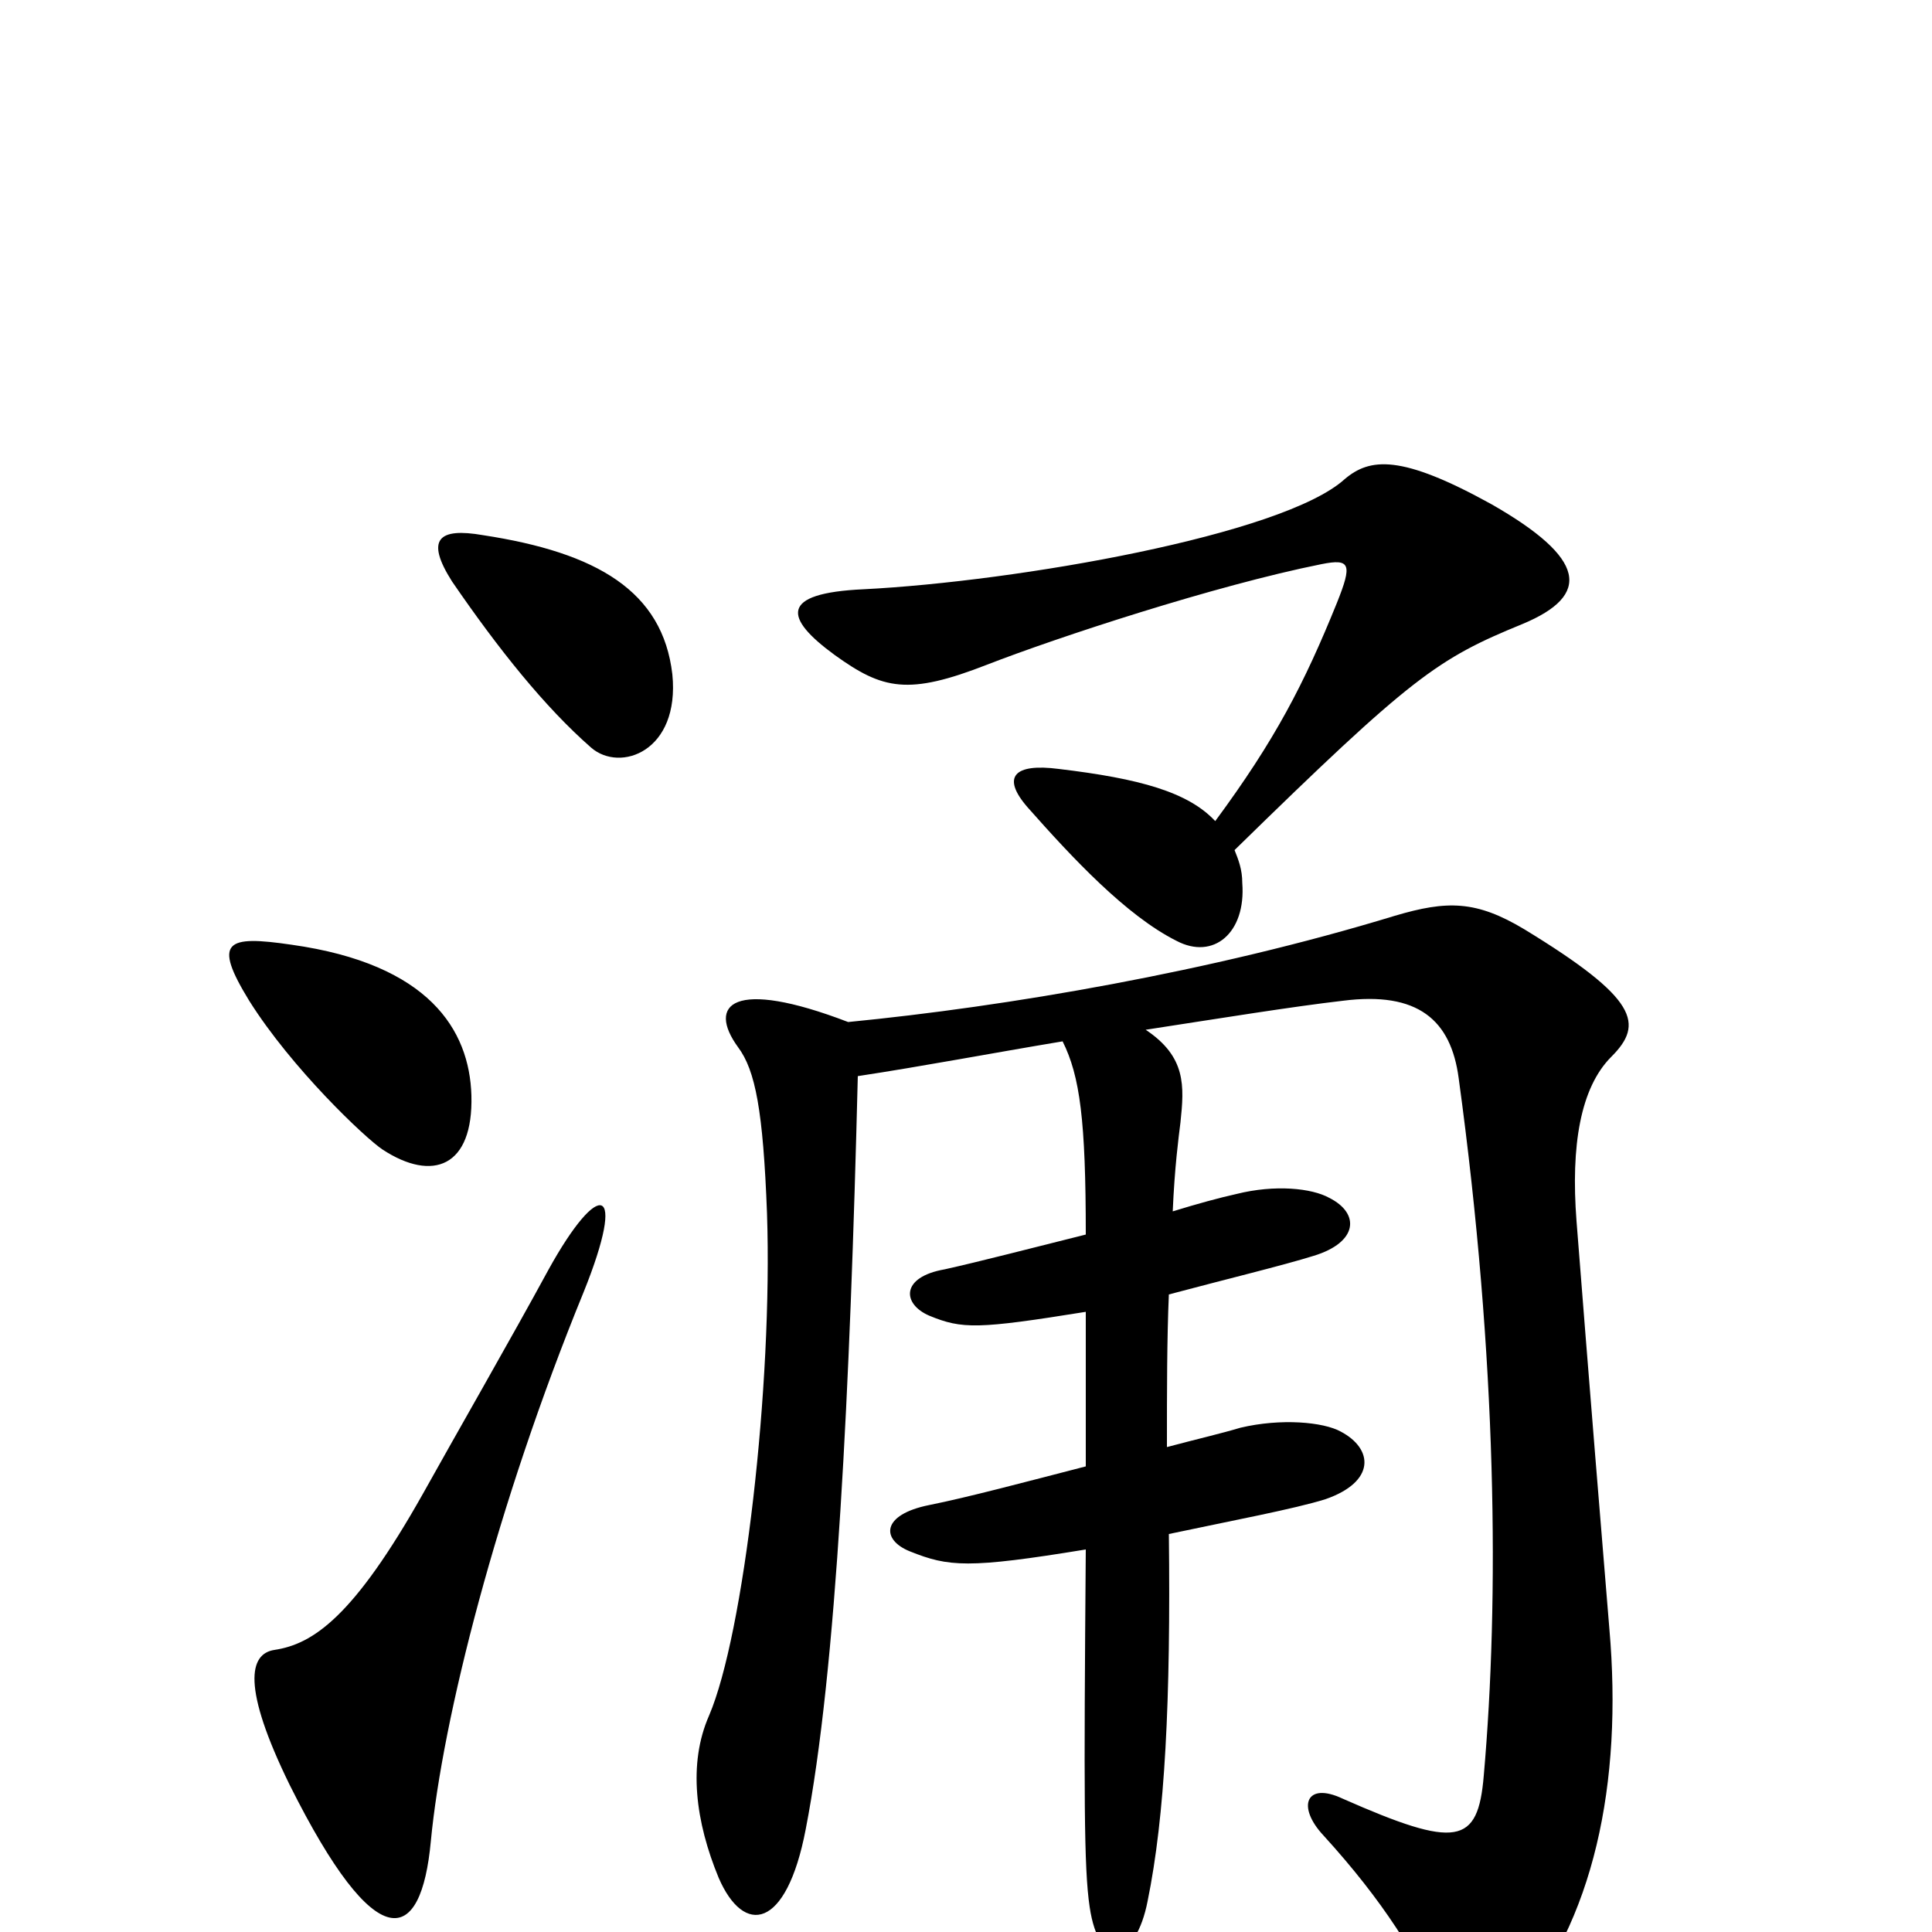 <svg xmlns="http://www.w3.org/2000/svg" viewBox="0 -1000 1000 1000">
	<path fill="#000000" d="M348 -651C343 -694 309 -714 250 -723C227 -727 220 -721 234 -699C258 -664 282 -634 306 -613C321 -600 352 -611 348 -651ZM788 -677C824 -692 821 -711 772 -739C725 -765 709 -763 696 -752C664 -723 526 -699 447 -695C403 -693 406 -680 432 -661C457 -643 470 -640 511 -656C547 -670 629 -697 684 -708C699 -711 700 -708 692 -688C675 -646 660 -617 629 -575C615 -590 590 -597 548 -602C525 -605 518 -598 532 -582C555 -556 583 -526 609 -513C628 -503 645 -517 643 -543C643 -550 641 -555 639 -560C731 -650 744 -659 788 -677ZM244 -433C243 -467 222 -501 151 -511C117 -516 110 -513 129 -482C151 -447 189 -411 198 -405C224 -388 245 -396 244 -433ZM834 -453C851 -470 848 -483 789 -519C764 -534 749 -534 722 -526C627 -497 521 -479 439 -471C379 -494 366 -480 382 -458C391 -446 395 -425 397 -372C400 -283 385 -154 367 -112C356 -87 360 -57 372 -28C385 2 407 -1 417 -53C433 -135 440 -282 444 -443C477 -448 514 -455 550 -461C559 -443 562 -420 562 -361C534 -354 507 -347 489 -343C466 -339 467 -325 481 -319C498 -312 506 -312 562 -321C562 -299 562 -272 562 -241C531 -233 501 -225 481 -221C456 -216 456 -203 471 -197C491 -189 501 -188 562 -198C561 -71 561 -33 564 -13C569 21 588 15 594 -16C603 -60 606 -120 605 -206C638 -213 670 -219 686 -224C712 -233 711 -250 694 -259C685 -264 663 -266 642 -261C632 -258 619 -255 604 -251C604 -280 604 -307 605 -330C635 -338 664 -345 680 -350C703 -357 704 -372 688 -380C679 -385 660 -387 640 -382C631 -380 620 -377 607 -373C608 -396 610 -411 611 -419C613 -438 614 -453 593 -467C632 -473 669 -479 695 -482C734 -487 751 -472 755 -442C775 -296 776 -172 768 -81C765 -45 754 -43 695 -69C676 -78 671 -65 685 -50C716 -16 734 13 746 41C754 61 768 60 783 43C825 -5 840 -77 833 -157C830 -193 822 -291 816 -368C813 -407 818 -437 834 -453ZM302 -331C325 -388 310 -390 284 -343C265 -308 234 -254 219 -227C183 -163 162 -149 142 -146C129 -144 125 -127 150 -76C195 14 218 7 223 -47C229 -110 257 -221 302 -331Z"/>
</svg>
